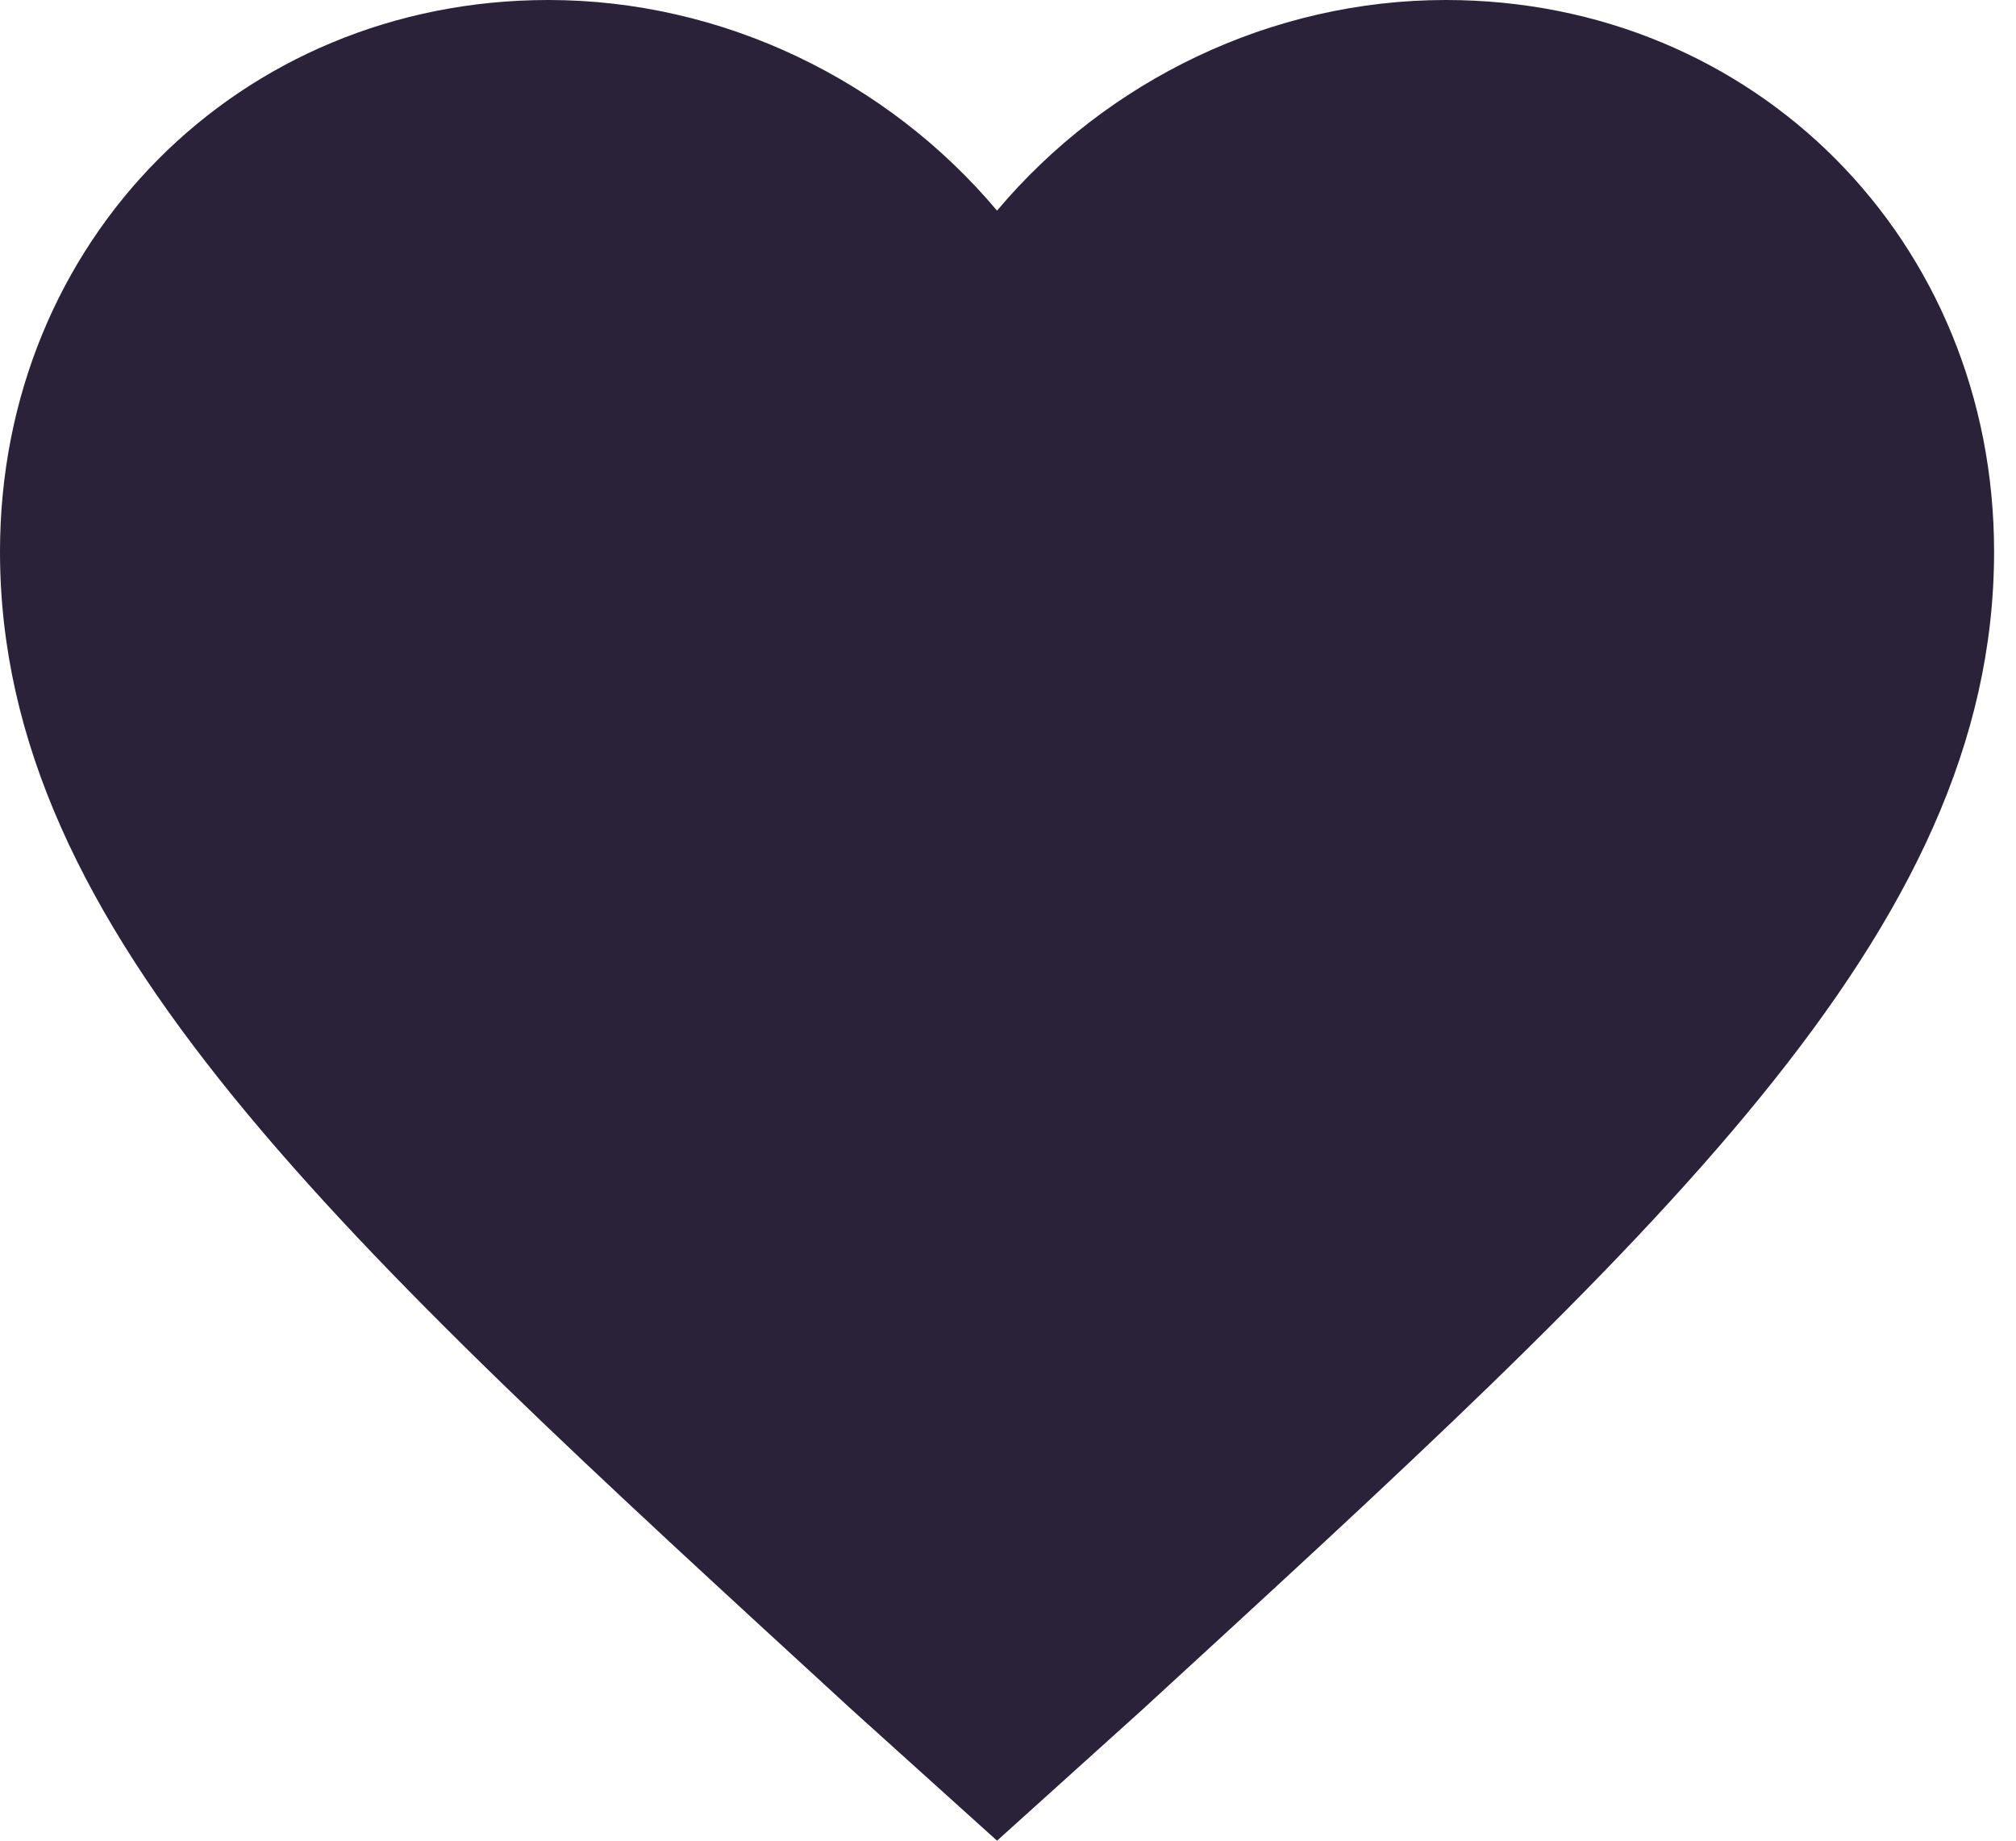 <svg xmlns="http://www.w3.org/2000/svg" fill="none" viewBox="0 0 23 21">
  <path fill="#2A2238" d="m11.375 21-1.65-1.488C3.867 14.133 0 10.643 0 6.294 0 2.746 2.73 0 6.256 0 8.247 0 10.124.916 11.375 2.403 12.626.916 14.503 0 16.494 0 20.02 0 22.75 2.746 22.75 6.294c0 4.349-3.867 7.839-9.725 13.218L11.375 21Z"/>
</svg>
